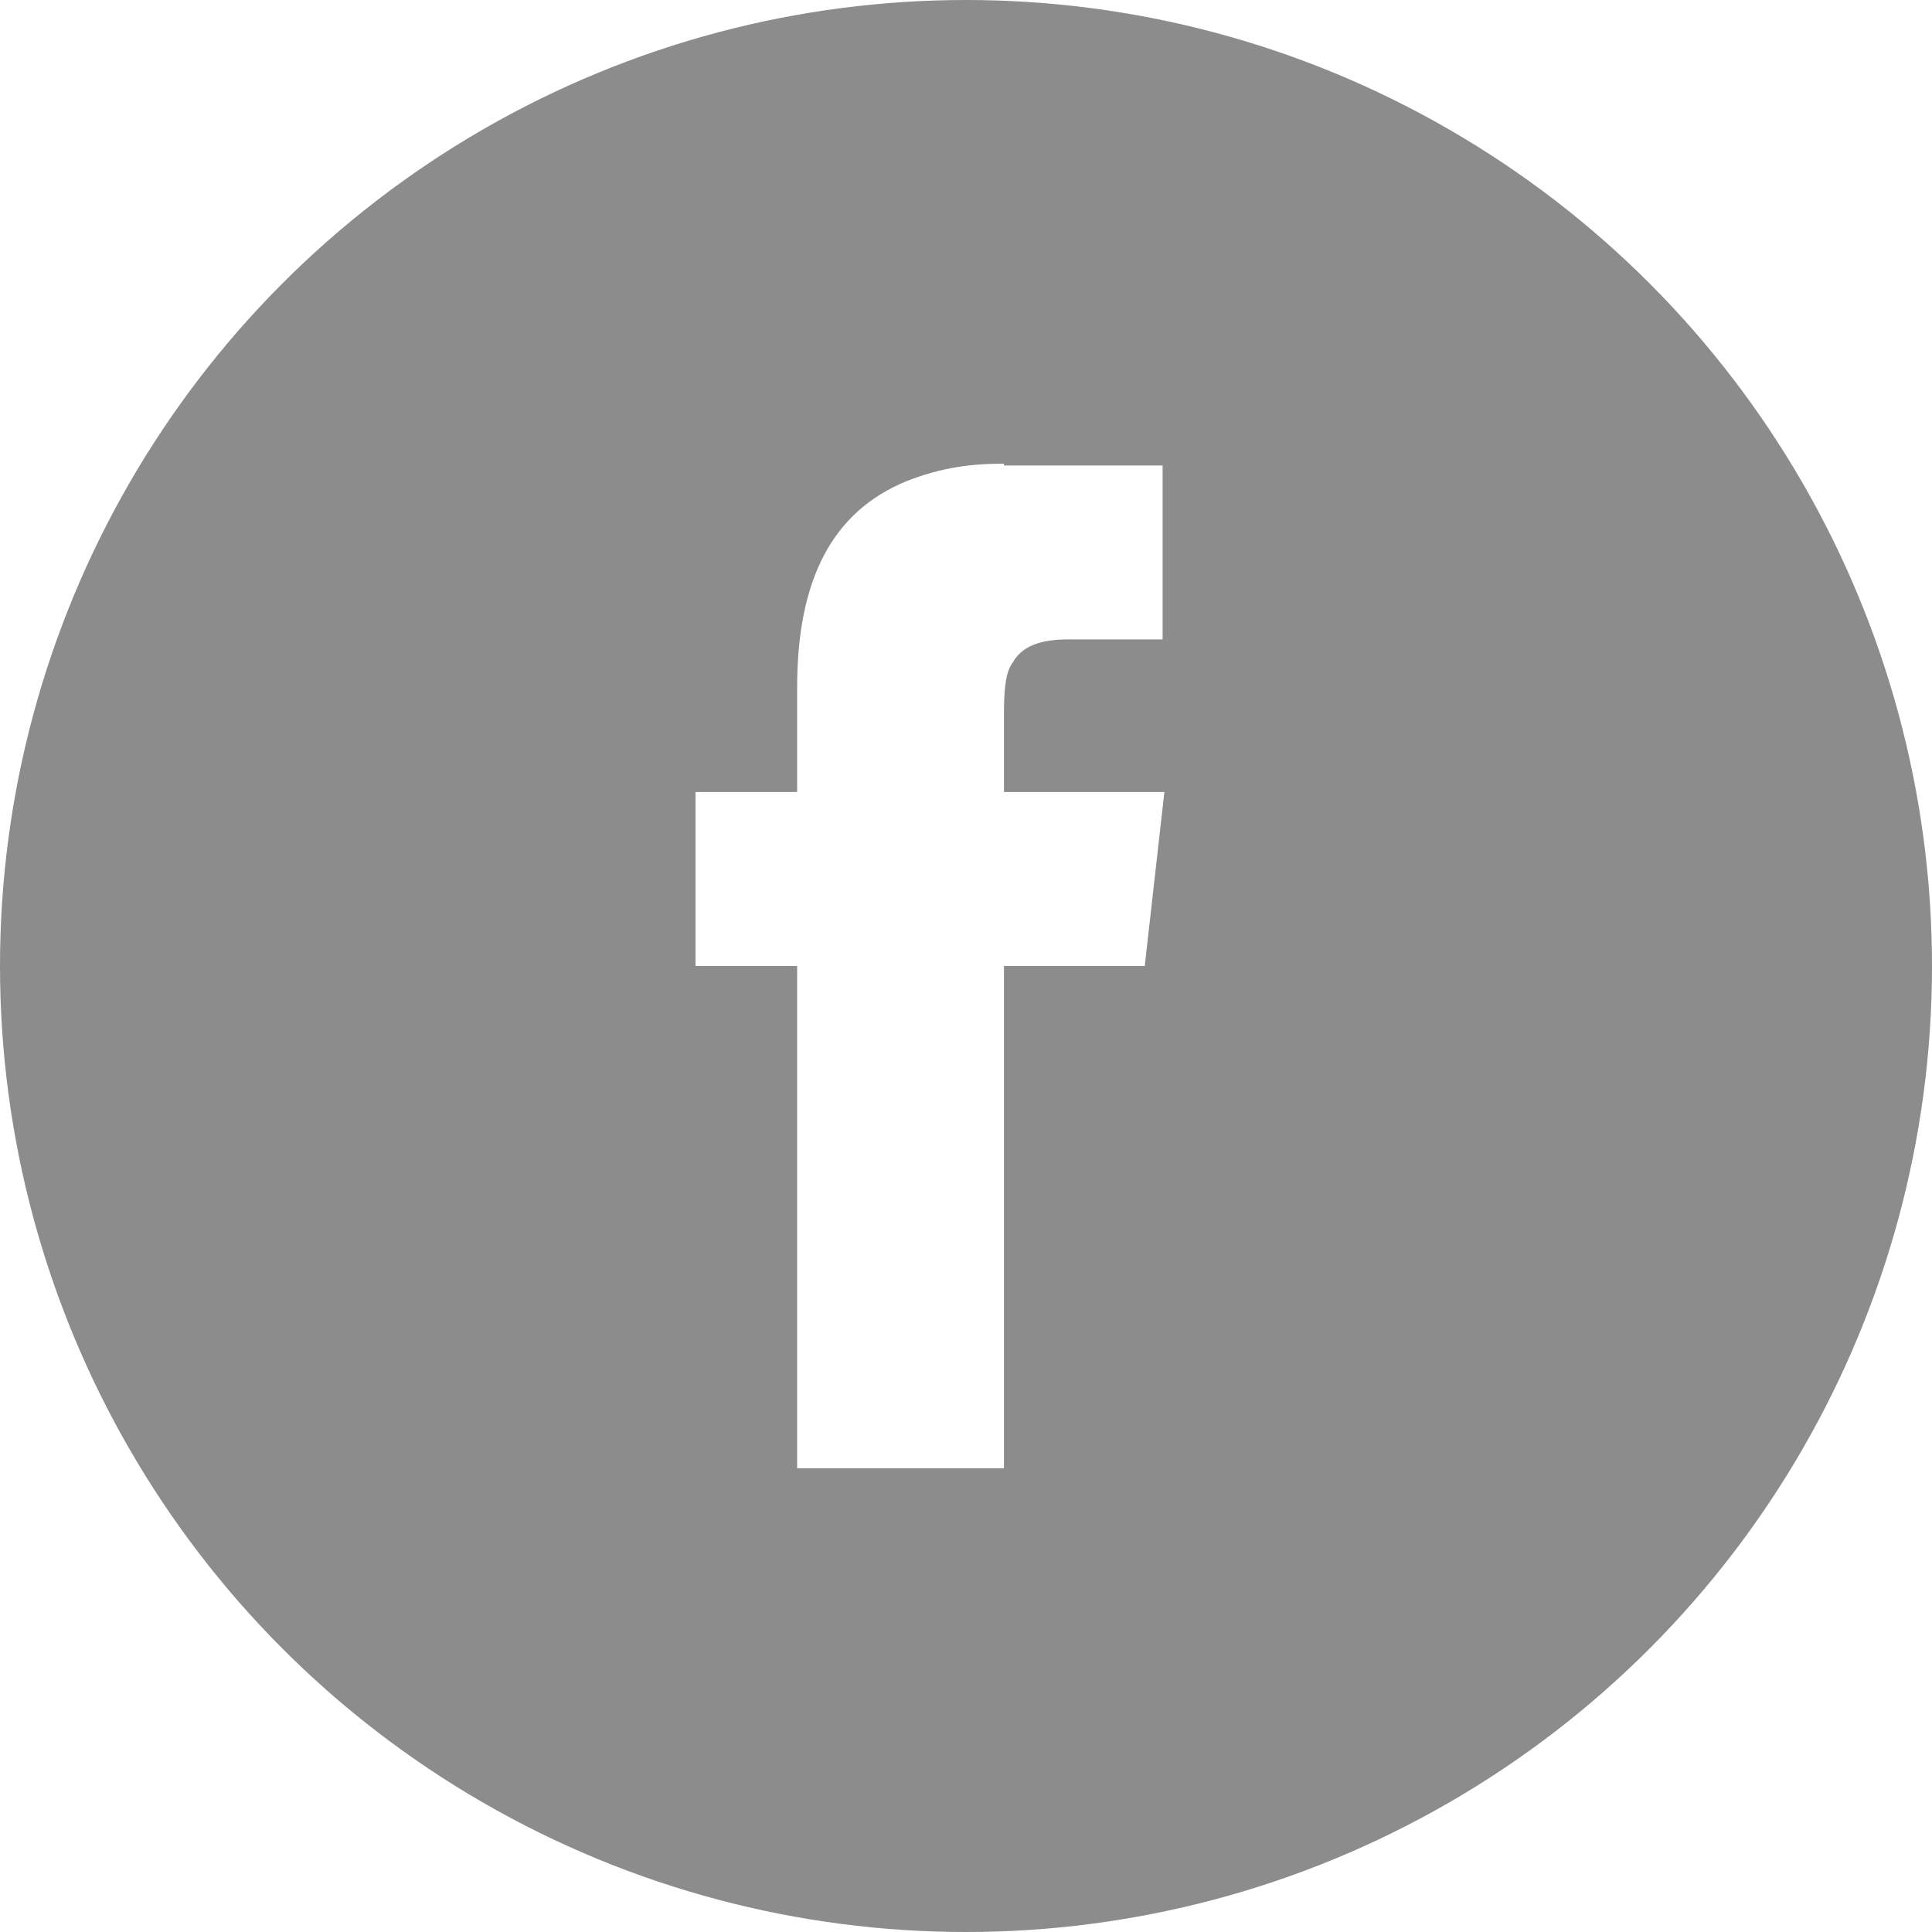 <?xml version="1.0" encoding="UTF-8"?>
<svg width="25px" height="25px" viewBox="0 0 25 25" version="1.1" xmlns="http://www.w3.org/2000/svg" xmlns:xlink="http://www.w3.org/1999/xlink">
    <!-- Generator: Sketch 49.1 (51147) - http://www.bohemiancoding.com/sketch -->
    <title>Oval 4</title>
    <desc>Created with Sketch.</desc>
    <defs>
        <rect id="path-1" x="343" y="334" width="915" height="1251"></rect>
        <filter x="-1.6%" y="-1.0%" width="103.2%" height="102.3%" filterUnits="objectBoundingBox" id="filter-2">
            <feOffset dx="0" dy="2" in="SourceAlpha" result="shadowOffsetOuter1"></feOffset>
            <feGaussianBlur stdDeviation="4.5" in="shadowOffsetOuter1" result="shadowBlurOuter1"></feGaussianBlur>
            <feColorMatrix values="0 0 0 0 0   0 0 0 0 0   0 0 0 0 0  0 0 0 0.141 0" type="matrix" in="shadowBlurOuter1"></feColorMatrix>
        </filter>
    </defs>
    <g id="Page-1" stroke="none" stroke-width="1" fill="none" fill-rule="evenodd">
        <g id="c-EVEND-进行中详情" transform="translate(-1099, -447)">
            <g id="Mask">
                <use fill="black" fill-opacity="1" filter="url(#filter-2)" xlink:href="#path-1"></use>
                <use fill="#FFFFFF" fill-rule="evenodd" xlink:href="#path-1"></use>
            </g>
            <g id="Group-12" transform="translate(1006, 447)">
                <g id="Group-10-Copy" transform="translate(93, 0)" fill="#8C8C8C">
                    <circle id="Oval-4" cx="12.5" cy="12.5" r="12.5"></circle>
                </g>
                <g id="web-Facebook" transform="translate(102, 6)" fill="#FFFFFF" fill-rule="nonzero">
                    <path d="M3.991,0 C3.575,0 3.183,0.046 2.722,0.23 C1.776,0.62 1.315,1.493 1.315,2.894 L1.315,4.249 L0,4.249 L0,6.5 L1.315,6.5 L1.315,13 L3.991,13 L3.991,6.5 L5.813,6.5 L6.067,4.249 L3.991,4.249 L3.991,3.239 C3.991,2.917 4.014,2.687 4.106,2.572 C4.221,2.366 4.452,2.274 4.821,2.274 L6.044,2.274 L6.044,0.023 L3.991,0.023 L3.991,0 Z" id="Shape"></path>
                </g>
            </g>
        </g>
    </g>
</svg>